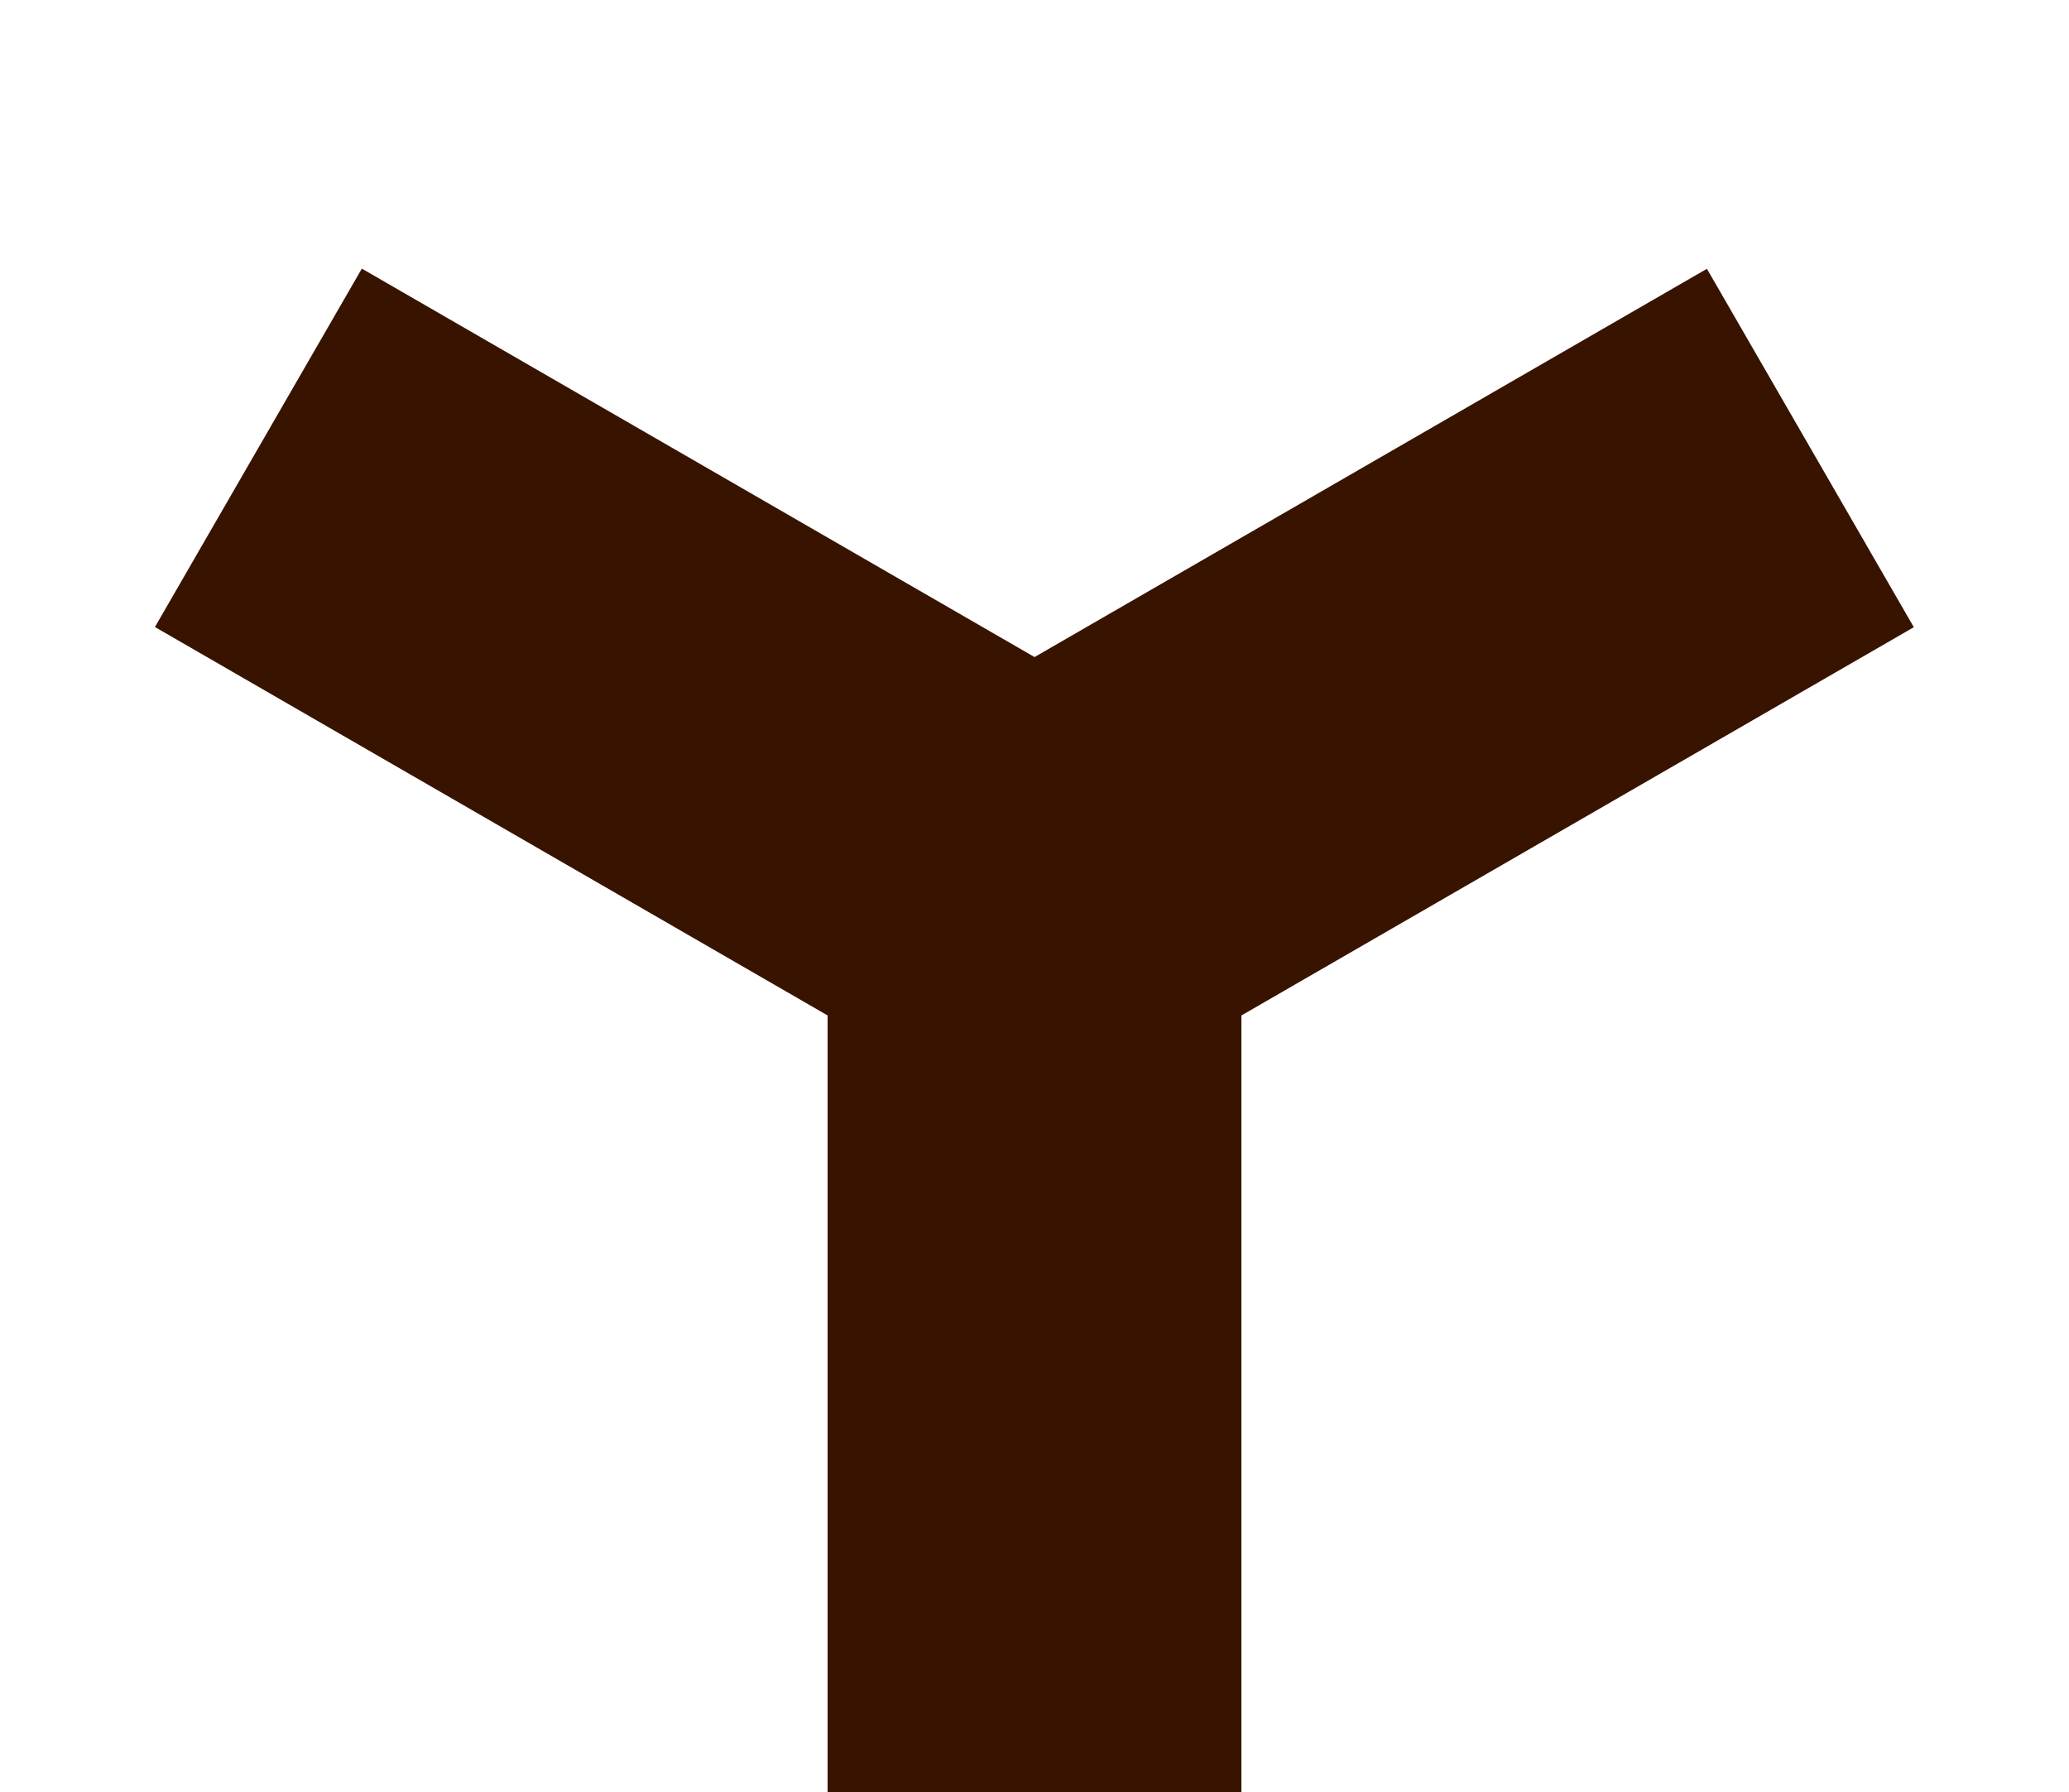 <?xml version="1.0" encoding="utf-8"?>
<!-- Generator: Adobe Illustrator 24.0.1, SVG Export Plug-In . SVG Version: 6.00 Build 0)  -->
<svg version="1.1" id="Capa_1" xmlns="http://www.w3.org/2000/svg" xmlns:xlink="http://www.w3.org/1999/xlink" x="0px" y="0px"
	 viewBox="0 0 1000 866" style="enable-background:new 0 0 1000 866;" xml:space="preserve">
<style type="text/css">
	.st0{fill:#381300;}
</style>
<rect x="255.74" y="83.13" transform="matrix(-0.5 0.866 -0.866 -0.5 836.463 216.487)" class="st0" width="200" height="533.16"/>
<rect x="544.21" y="83.23" transform="matrix(-0.5 -0.866 0.866 -0.5 663.421 1082.513)" class="st0" width="200" height="533.03"/>
<rect x="400" y="333" class="st0" width="200" height="533"/>
</svg>
